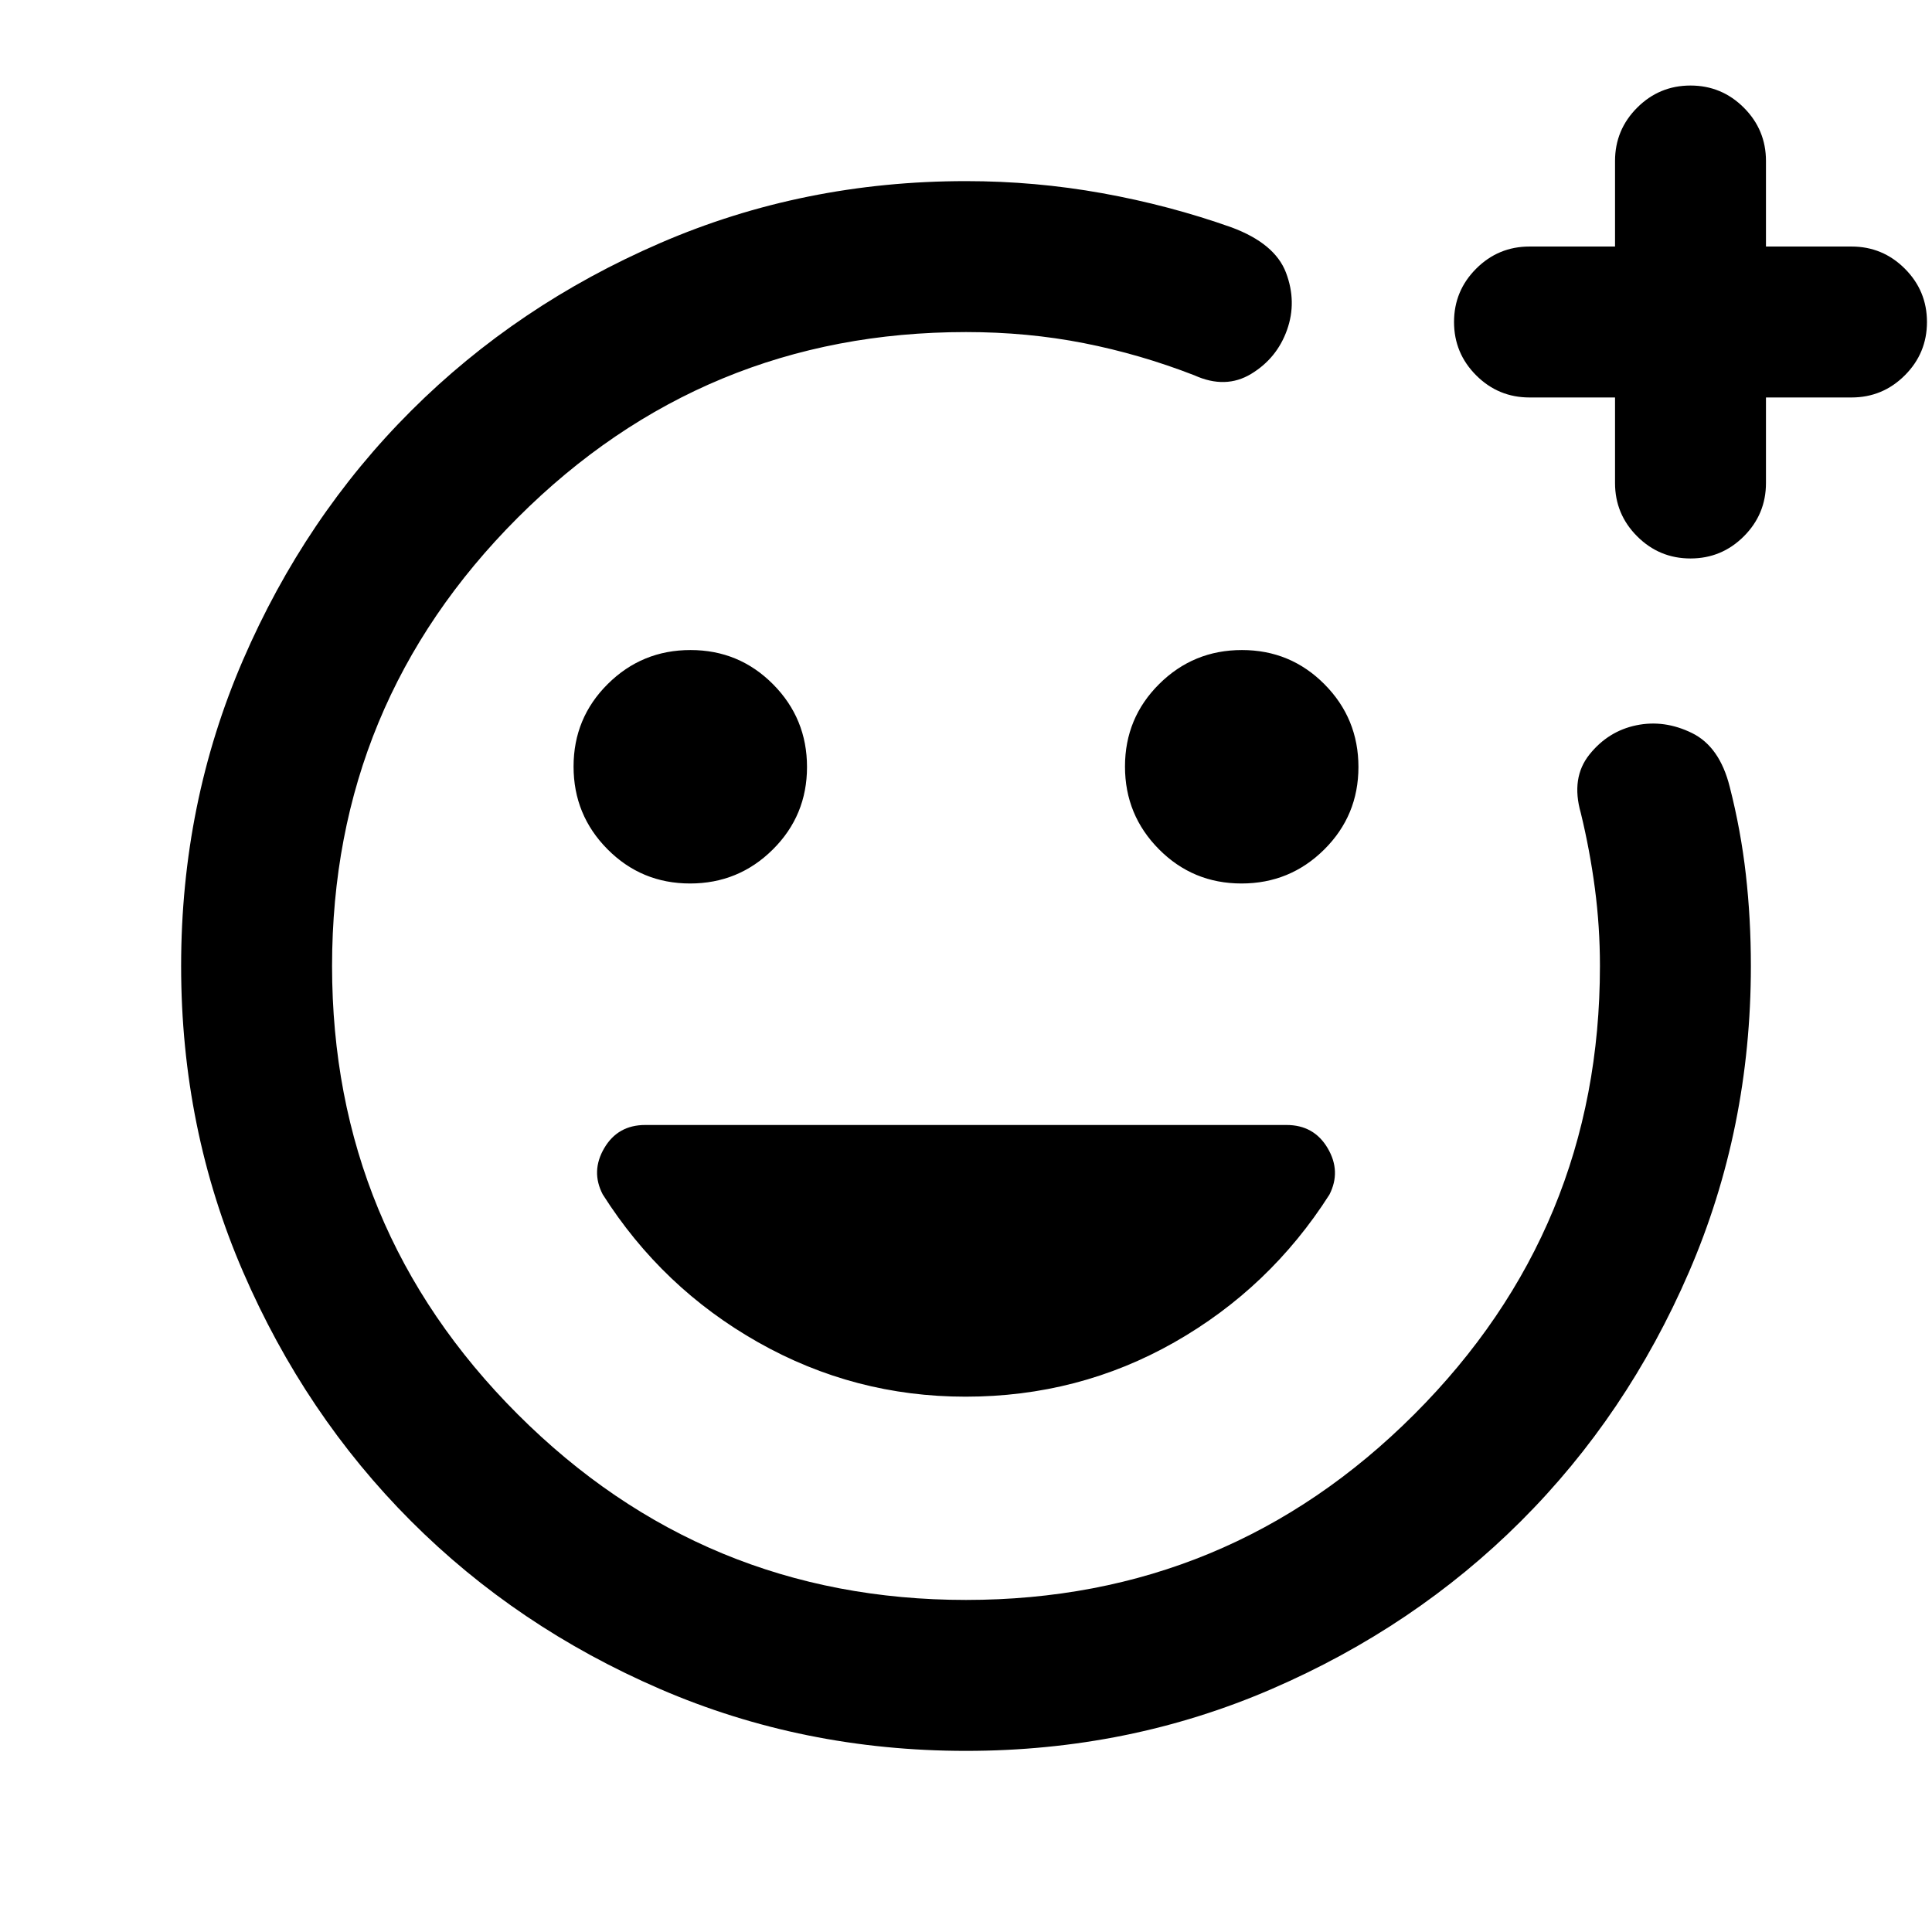 <svg xmlns="http://www.w3.org/2000/svg" height="24" viewBox="0 -960 960 960" width="24"><path d="M480-480Zm0 390q-80.91 0-152.07-30.76-71.15-30.77-123.79-83.5Q151.5-257 120.75-328.09 90-399.17 90-480q0-80.91 30.76-152.07 30.77-71.15 83.5-123.79Q257-808.5 328.09-839.25 399.17-870 480-870q34.36 0 67.68 6Q581-858 612-847q21.5 8 27 22.48 5.5 14.49.5 28.5-5 14.02-17.75 21.77t-28.25.75q-27-10.5-54.95-16Q510.59-795 480-795q-130.5 0-222.75 92.25T165-480q0 130.5 92.25 222.75T480-165q130.5 0 222.75-92.25T795-480q0-19.5-2.5-38.5t-7-37.5q-5-17.5 4.3-29.1 9.3-11.6 23.25-14.5 13.95-2.9 27.7 3.85T859.5-569q5.5 21.5 8 43.5T870-480q0 80.91-30.76 152.07-30.77 71.15-83.5 123.79Q703-151.5 631.91-120.75 560.83-90 480-90Zm322.5-672.5H760q-15.5 0-26.5-11t-11-26.5q0-15.5 11-26.5t26.5-11h42.5V-880q0-15.5 11-26.5t26.5-11q15.5 0 26.5 11t11 26.5v42.5H920q15.5 0 26.5 11t11 26.5q0 15.5-11 26.5t-26.5 11h-42.5v42.5q0 15.5-11 26.5t-26.5 11q-15.5 0-26.5-11t-11-26.5v-42.5ZM616.88-521Q641-521 658-537.88q17-16.88 17-41T658.12-620q-16.88-17-41-17T576-620.12q-17 16.88-17 41T575.88-538q16.88 17 41 17Zm-274 0Q367-521 384-537.88q17-16.88 17-41T384.12-620q-16.88-17-41-17T302-620.12q-17 16.88-17 41T301.88-538q16.88 17 41 17Zm136.88 255q56.23 0 103.74-27 47.5-27 77.08-73.4 5.92-11.6-.88-23.1-6.8-11.5-20.41-11.5H320.6q-13.6 0-20.35 11.5-6.75 11.5-.75 23Q329-320 376.75-293t103.01 27Z"/></svg>